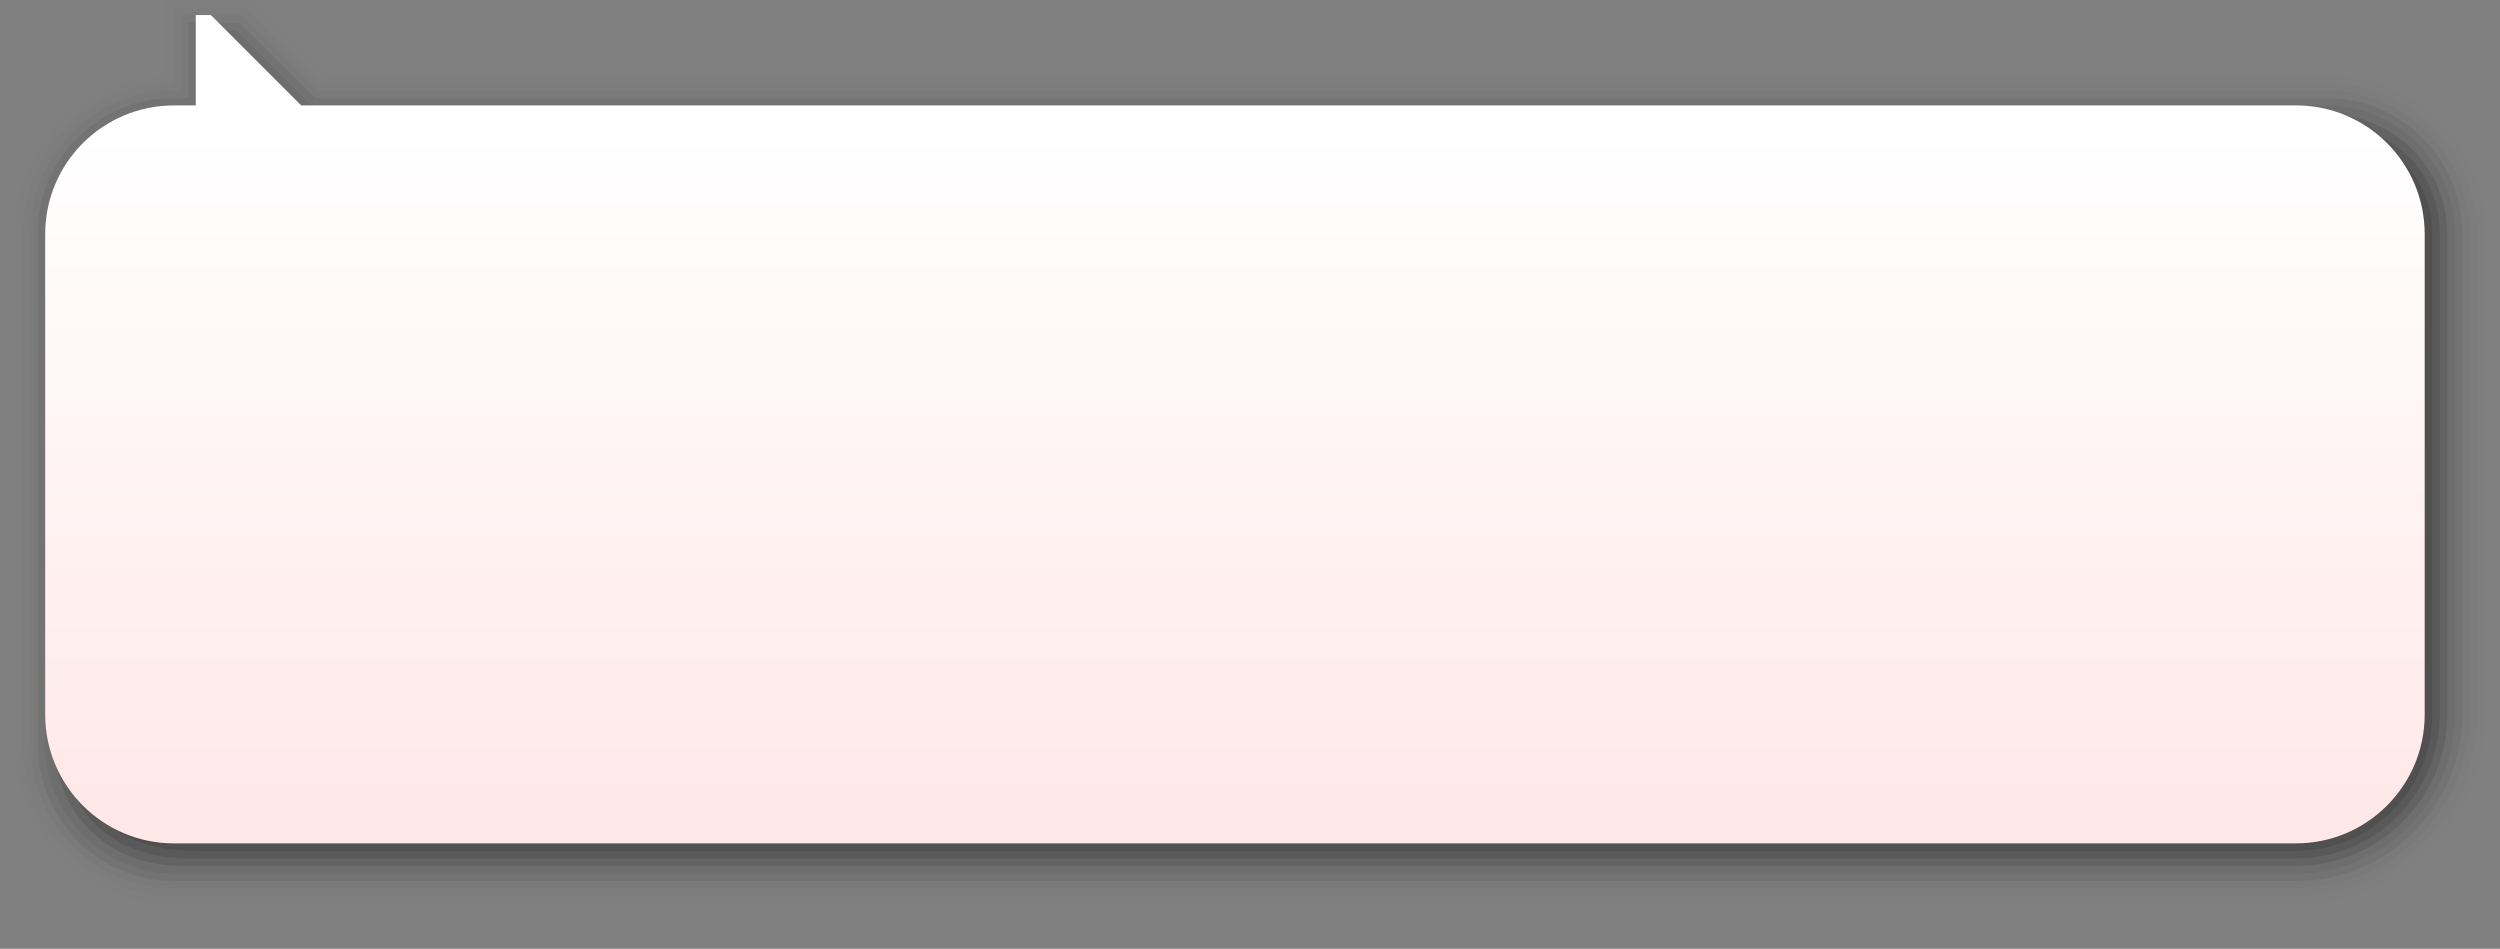 <?xml version="1.0" encoding="UTF-8"?>
<svg xmlns="http://www.w3.org/2000/svg" xmlns:xlink="http://www.w3.org/1999/xlink" contentScriptType="text/ecmascript" width="332" baseProfile="tiny" zoomAndPan="magnify" contentStyleType="text/css" viewBox="0 0 332 126" height="126" preserveAspectRatio="xMidYMid meet" version="1.1">
    <rect x="0" y="0" width="332" height="126" fill="#808080" stroke="none"/>
    <g>
        <g>
            <path d="M 23.0 0.0 L 22.0 0.0 C 22.0 0.0 22.0 8.623 22.0 10.111 C 16.777 10.382 11.895 12.467 8.183 16.175 C 4.196 20.16 2.0 25.46 2.0 31.1 L 2.0 98.875 C 2.0 109.752 10.875 120.0 22.847 120.0 C 23.5 120.0 304.894 120.0 304.894 120.0 C 318.738 120.0 330.0 108.734 330.0 94.885 L 330.0 31.1 C 330.0 25.461 327.802 20.161 323.811 16.174 C 319.818 12.186 314.511 9.992 308.871 10.0 L 43.026 10.0 L 32.949 0.0 L 23.0 0.0 z " fill-opacity="0.01"/>
            <path d="M 23.0 1.0 C 23.0 1.0 23.0 9.404 23.0 11.01 C 17.67 11.039 12.661 13.115 8.89 16.883 C 5.092 20.678 3.0 25.727 3.0 31.1 L 3.0 98.875 C 3.0 109.625 11.875 119.0 22.898 119.0 C 26.125 119.0 304.895 119.0 304.895 119.0 C 318.188 119.0 329.0 108.182 329.0 94.885 L 329.0 31.1 C 329.0 25.729 326.906 20.68 323.104 16.881 C 319.299 13.082 314.246 10.993 308.873 11.0 L 42.614 11.0 L 32.537 1.0 L 23.0 1.0 z " fill-opacity="0.02"/>
            <path d="M 24.0 2.0 C 24.0 2.0 24.0 10.348 24.0 12.0 C 23.555 12.0 23.107 12.0 23.107 12.0 C 18.002 12.0 13.205 13.985 9.596 17.59 C 5.988 21.197 4.0 25.994 4.0 31.1 L 4.0 98.875 C 4.0 109.0 12.25 118.0 22.949 118.0 C 23.5 118.0 304.894 118.0 304.894 118.0 C 317.635 118.0 328.0 107.631 328.0 94.885 L 328.0 31.1 C 328.0 25.996 326.01 21.198 322.396 17.589 C 318.781 13.979 313.977 11.994 308.872 12.0 L 42.202 12.0 L 32.125 2.0 L 24.0 2.0 z " fill-opacity="0.03"/>
            <path d="M 25.0 3.0 C 25.0 3.0 25.0 11.319 25.0 13.0 C 24.144 13.0 23.107 13.0 23.107 13.0 C 18.269 13.0 13.722 14.881 10.303 18.298 C 6.884 21.715 5.0 26.262 5.0 31.1 L 5.0 98.875 C 5.0 108.205 12.5 117.0 23.125 116.996 C 23.75 116.996 304.895 117.0 304.895 117.0 C 317.084 117.0 327.0 107.08 327.0 94.885 L 327.0 31.1 C 327.0 26.264 325.114 21.717 321.689 18.297 C 318.262 14.875 313.711 12.994 308.873 13 L 41.789 13 L 31.75 3.0 L 25.0 3.0 z " fill-opacity="0.06"/>
            <path d="M 308.875 14.0 L 41.375 14.0 L 31.375 4.0 L 26.0 4.0 L 26.0 14.0 L 23.231 14.0 C 13.783 14.0 6.0 21.647 6.0 31.1 L 6.002 98.875 C 6.002 107.734 13.375 116.0 23.125 116.0 L 303.9 116.0 L 304.894 116.0 C 316.532 116.0 326.0 106.527 326.0 94.885 L 326.0 31.1 C 326.0 21.647 318.322 13.988 308.875 14.0 z " fill-opacity="0.05"/>
            <path d="M 308.25 15.0 L 41.0 15.0 L 31.0 5.0 L 27.0 5.0 L 27.0 15.0 L 23.231 15.0 C 13.783 15.0 7.0 21.647 7.0 31.1 L 7.001 97.875 C 7.0 107.0 13.5 115.0 24.079 114.998 L 304.895 115.0 C 315.98 115.0 325.0 105.977 325.0 94.885 L 325.0 31.1 C 325.0 21.647 317.25 15.0 308.25 15.0 z " fill-opacity="0.1"/>
            <path d="M 307.25 16.0 L 40.625 16.0 L 30.625 6.0 L 28.0 6.0 L 28.0 16.0 L 23.231 16.0 C 13.783 16.0 8.0 21.647 8.0 31.1 L 8.001 96.875 C 8.0 105.875 13.125 114.0 25.107 114.0 C 25.625 114.0 304.895 114.0 304.895 114.0 C 315.43 114.0 324.0 105.426 324.0 94.885 L 324.0 31.1 C 324.0 21.647 316.25 16.0 307.25 16.0 z " fill-opacity="0.1"/>
            <path d="M 306.375 17.0 L 40.125 17.0 L 30.125 7.0 L 29.0 7.0 L 29.0 17.0 L 24.25 17.0 C 14.802 17.0 9.0 21.647 9.0 31.1 L 9.001 95.885 C 9.0 104.75 12.875 113.0 26.125 113.0 L 304.895 113.0 C 314.878 113.0 323.0 104.873 323.0 94.885 L 323.0 31.1 C 323.0 21.647 315.0 17.0 306.375 17.0 z " fill-opacity="0.1"/>
            <linearGradient x1="164" y1="17.5" x2="164" gradientUnits="userSpaceOnUse" y2="113.5" xlink:type="simple" xlink:actuate="onLoad" id="XMLID_2_" xlink:show="other">
                <stop stop-color="#ffffff" offset="0"/>
                <stop stop-color="#ffe7e6" offset="1"/>
            </linearGradient>
            <path fill="url(#XMLID_2_)" d="M 304.895 14.0 L 40.0 14.0 L 27.999 2.0 L 26.0 2.0 L 26.0 14.0 L 23.106 14.0 C 13.658 14.0 6.0 21.647 6.0 31.1 L 6.0 94.885 C 6.0 104.336 13.658 112.0 23.106 112.0 L 304.895 112.0 C 314.341 112.0 321.999 104.336 321.999 94.885 L 321.999 31.1 C 322.0 21.647 314.342 13.988 304.895 14.0 z "/>
            <rect width="332" fill="none" height="126"/>
        </g>
    </g>
</svg>
